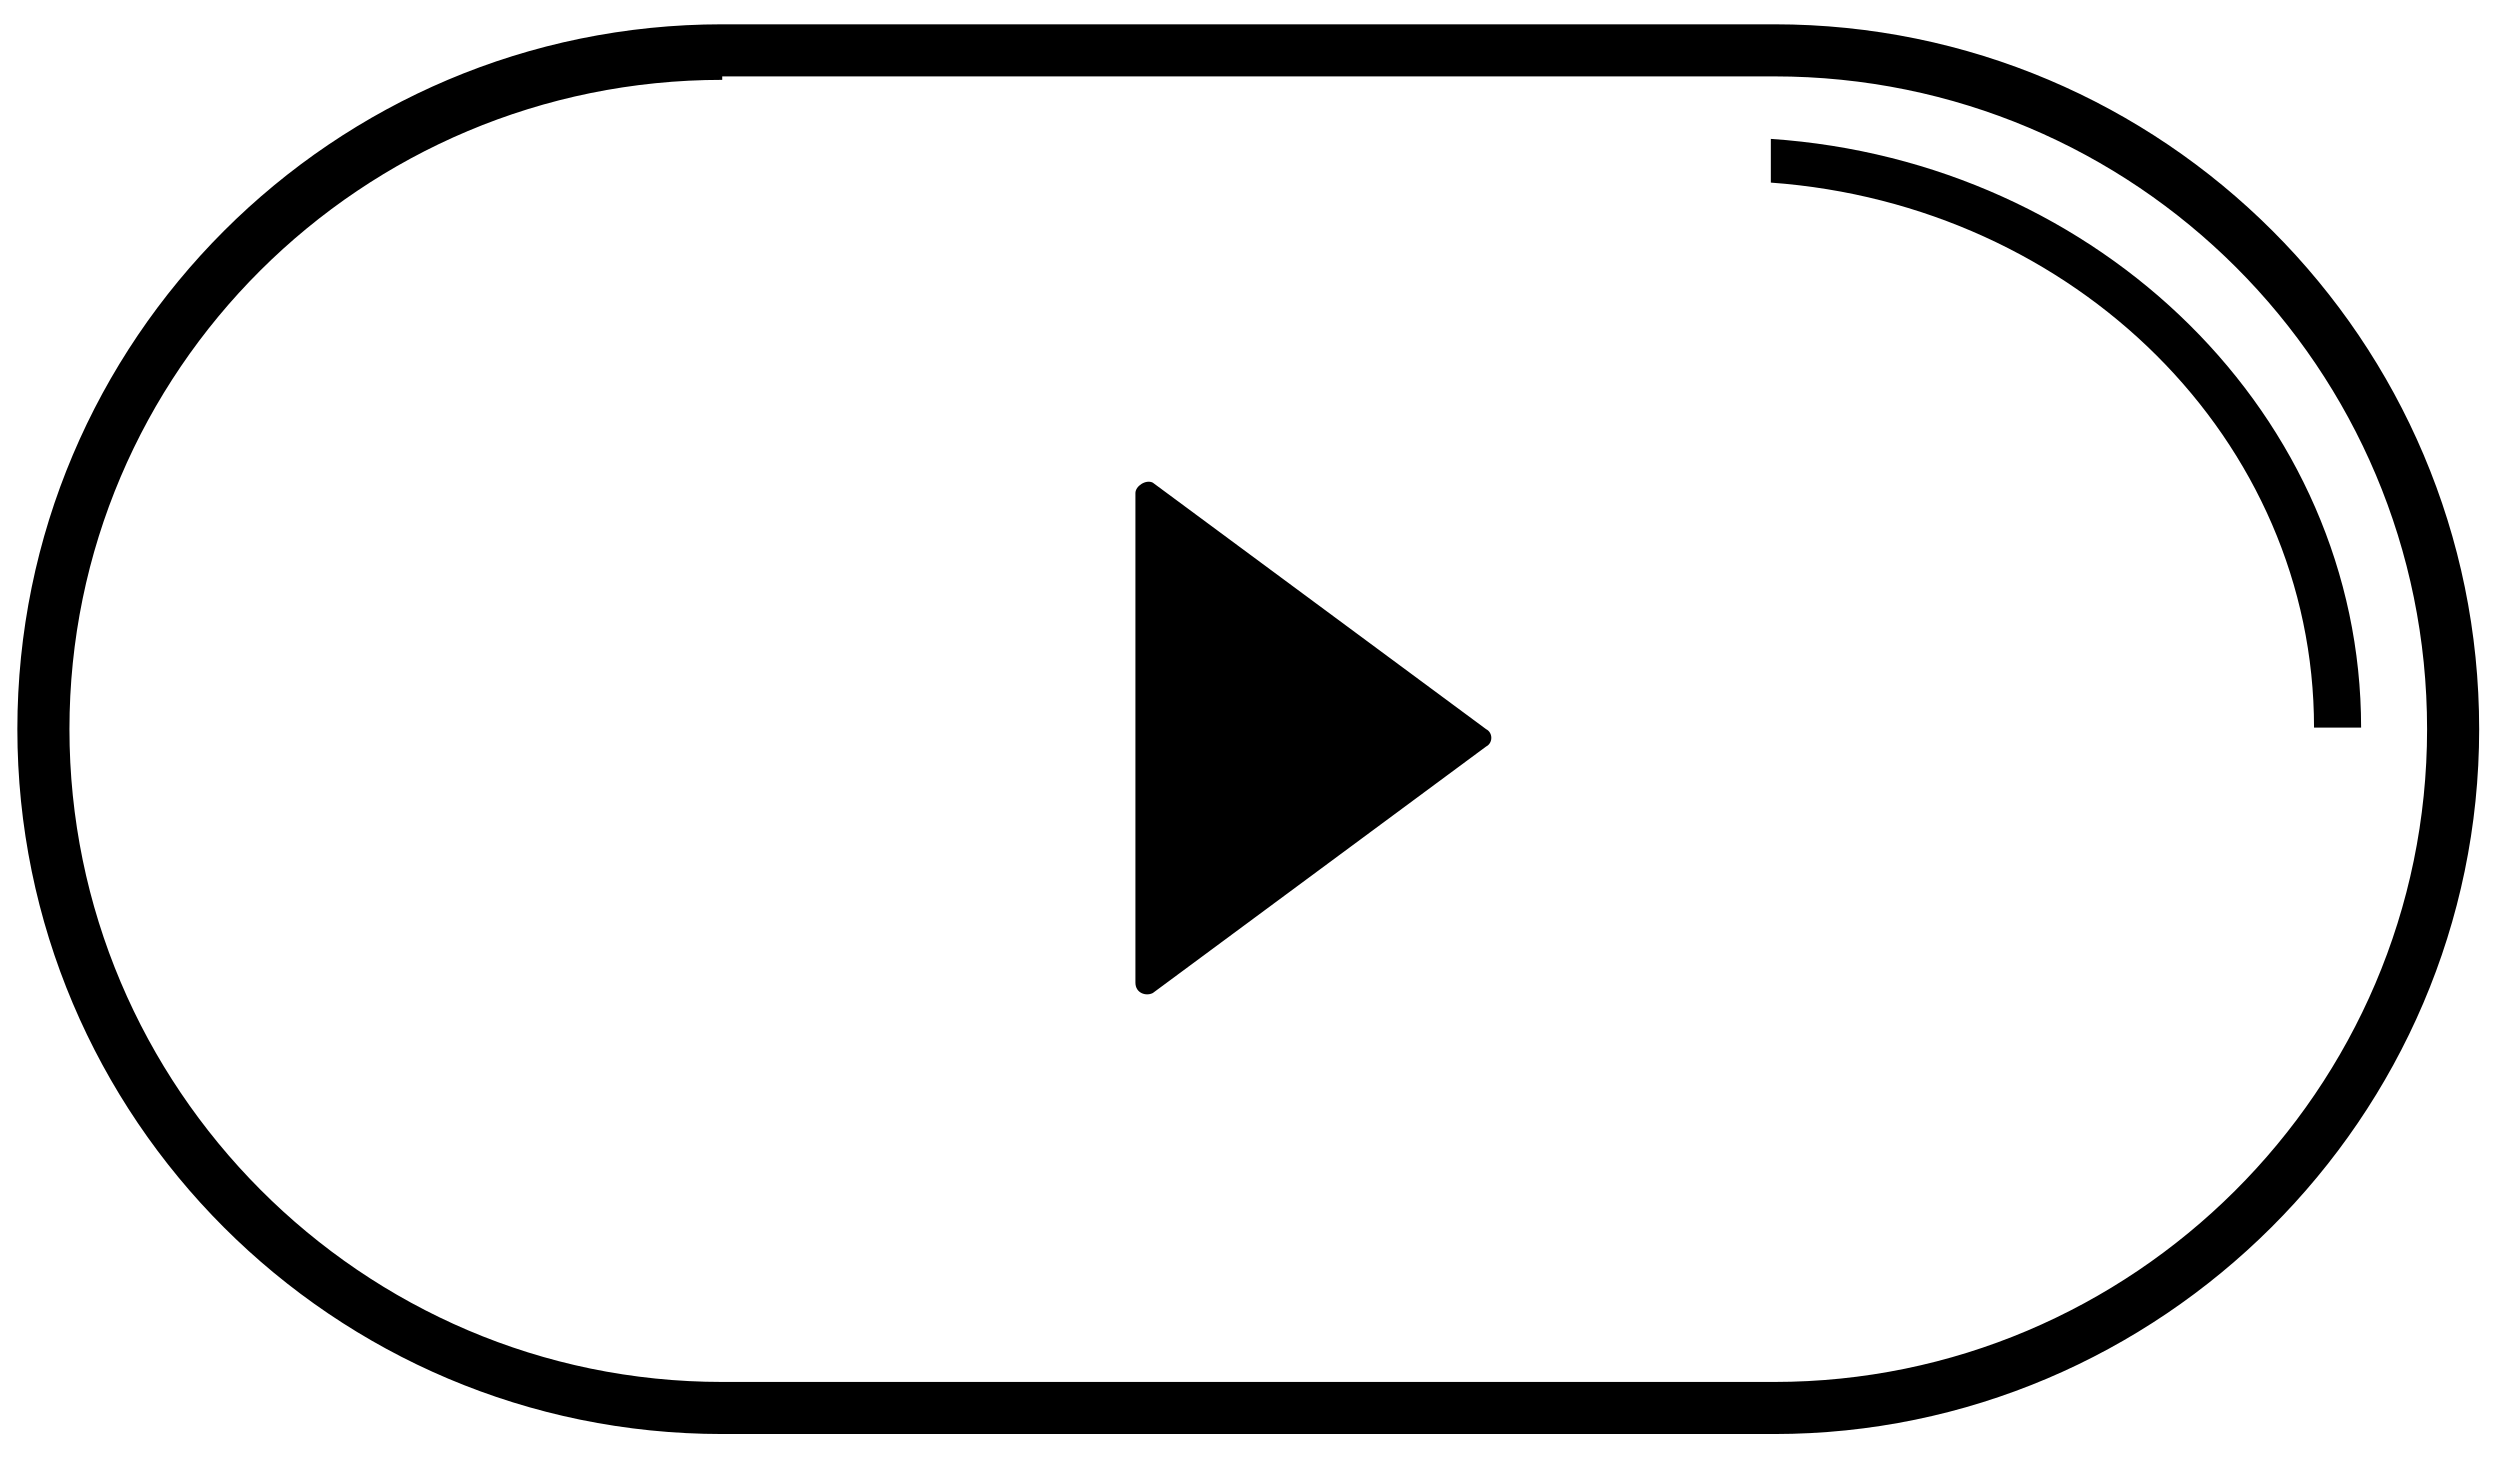 <svg width="72" height="42" viewBox="0 0 72 42" fill="none" xmlns="http://www.w3.org/2000/svg">
<path d="M51.1 41.3H20.8C9.6 41.3 0.5 32.2 0.5 21C0.5 9.8 9.6 0.7 20.8 0.7H51.1C62.3 0.7 71.4 9.8 71.4 21C71.4 32.2 62.2 41.3 51.1 41.3ZM20.8 2.3C10.4 2.3 2 10.7 2 21C2 31.3 10.4 39.8 20.8 39.8H51.1C61.4 39.8 69.9 31.4 69.9 21C69.9 10.6 61.5 2.2 51.1 2.2H20.8V2.3Z" fill="black"/>
<path d="M32.7 14.2V28.3C32.7 28.6 33 28.7 33.2 28.6L42.8 21.5C43 21.4 43 21.1 42.8 21L33.2 13.9C33 13.8 32.7 14 32.7 14.2Z" fill="black"/>
<path fill-rule="evenodd" clip-rule="evenodd" d="M68 20.954C68 11.996 60.496 4.643 51 4V5.259C59.767 5.896 66.644 12.667 66.644 20.954H68Z" fill="black"/>
</svg>
